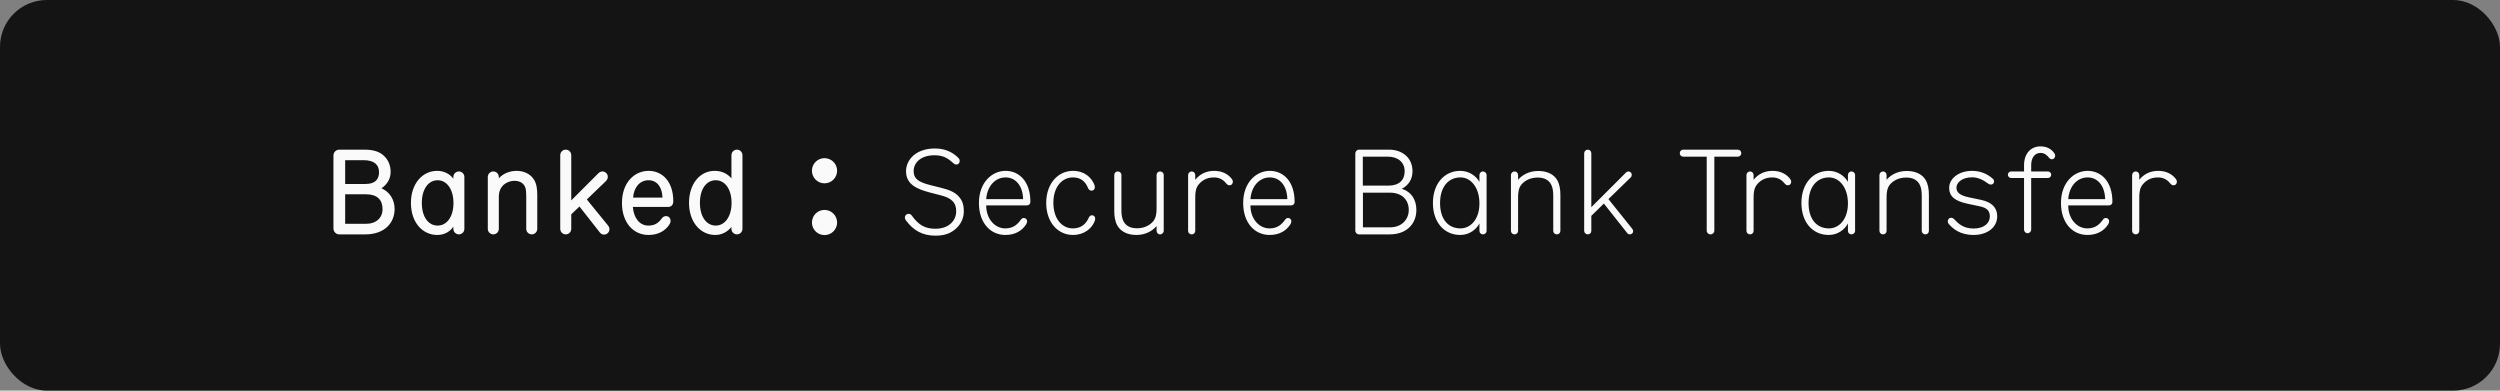 <svg width="320" height="50" viewBox="0 0 320 50" fill="none" xmlns="http://www.w3.org/2000/svg">
<rect x="0" y="0" width="320" height="50" fill="#808080" stroke="none"/>
<rect width="320" height="50" rx="6" fill="#141414"/>
<path d="M50.511 26.745C50.511 25.47 49.791 24.51 48.831 24.105C49.461 23.655 50.001 22.995 50.001 22.005C50.001 21.135 49.671 20.43 49.131 19.935C48.576 19.41 47.796 19.155 46.626 19.155H43.431C43.011 19.155 42.681 19.485 42.681 19.905V29.25C42.681 29.655 43.011 30 43.416 30H46.776C49.176 30 50.511 28.575 50.511 26.745ZM48.516 22.035C48.516 22.905 48.081 23.55 46.776 23.55H44.181V20.505H46.581C47.886 20.505 48.516 21.09 48.516 22.035ZM48.966 26.76C48.966 27.885 48.171 28.65 46.806 28.65H44.181V24.87H46.866C48.291 24.87 48.966 25.59 48.966 26.76ZM58.029 29.01V29.295C58.029 29.685 58.344 30 58.734 30C59.124 30 59.439 29.685 59.439 29.295V22.65C59.439 22.26 59.124 21.945 58.734 21.945C58.344 21.945 58.029 22.26 58.029 22.65V22.875C57.519 22.185 56.739 21.87 55.959 21.87C54.054 21.87 52.599 23.52 52.599 25.98C52.599 28.455 54.069 30.075 55.974 30.075C56.844 30.075 57.579 29.685 58.029 29.01ZM56.019 28.875C54.849 28.875 53.994 27.795 53.994 25.98C53.994 24.18 54.849 23.07 56.019 23.07C57.159 23.07 58.044 24.18 58.044 25.98C58.044 27.795 57.159 28.875 56.019 28.875ZM63.849 22.65C63.849 22.26 63.533 21.945 63.144 21.945C62.754 21.945 62.438 22.26 62.438 22.65V29.295C62.438 29.685 62.754 30 63.144 30C63.533 30 63.849 29.685 63.849 29.295V25.2C63.849 24.825 63.923 24.39 64.133 24.06C64.493 23.46 65.213 23.145 65.859 23.145C66.579 23.145 67.058 23.49 67.239 24C67.329 24.255 67.359 24.705 67.359 25.065V29.295C67.359 29.685 67.674 30 68.064 30C68.454 30 68.769 29.685 68.769 29.295V24.99C68.769 24.285 68.709 23.595 68.379 23.04C67.883 22.2 66.969 21.87 66.129 21.87C65.153 21.87 64.329 22.275 63.849 22.83V22.65ZM77.516 23.22C77.681 23.07 77.801 22.86 77.801 22.635C77.801 22.245 77.471 21.945 77.111 21.945C76.916 21.945 76.736 22.035 76.601 22.17L73.121 25.65V19.86C73.121 19.47 72.806 19.155 72.416 19.155C72.026 19.155 71.711 19.47 71.711 19.86V29.295C71.711 29.685 72.026 30 72.416 30C72.806 30 73.121 29.685 73.121 29.295V27.435L74.171 26.43L76.781 29.76C76.946 29.97 77.156 30.03 77.321 30.03C77.696 30.03 78.011 29.715 78.011 29.34C78.011 29.145 77.921 28.98 77.801 28.83L75.116 25.53L77.516 23.22ZM86.18 25.755C86.18 23.235 84.785 21.87 83.016 21.87C81.231 21.87 79.611 23.34 79.611 25.98C79.611 28.515 81.081 30.075 83.016 30.075C84.305 30.075 85.175 29.505 85.671 28.755C85.746 28.635 85.835 28.47 85.835 28.29C85.835 27.93 85.611 27.66 85.251 27.66C85.01 27.66 84.831 27.78 84.68 27.99C84.26 28.575 83.766 28.875 82.986 28.875C81.861 28.875 81.111 27.885 81.005 26.49H85.505C85.88 26.49 86.18 26.265 86.18 25.755ZM84.8 25.29H81.035C81.141 23.925 81.936 23.07 83.016 23.07C84.081 23.07 84.755 23.925 84.8 25.29ZM91.555 30.075C92.394 30.075 93.1 29.685 93.624 29.055V29.295C93.624 29.685 93.939 30 94.329 30C94.719 30 95.034 29.685 95.034 29.295V19.86C95.034 19.47 94.719 19.155 94.329 19.155C93.939 19.155 93.624 19.47 93.624 19.86V22.83C93.159 22.29 92.484 21.87 91.465 21.87C89.59 21.87 88.195 23.535 88.195 25.965C88.195 28.44 89.665 30.075 91.555 30.075ZM91.615 23.07C92.754 23.07 93.639 24.15 93.639 25.965C93.639 27.765 92.754 28.875 91.615 28.875C90.445 28.875 89.59 27.765 89.59 25.965C89.59 24.15 90.445 23.07 91.615 23.07ZM107.15 21.846C107.15 20.964 106.43 20.244 105.53 20.244C104.648 20.244 103.928 20.964 103.928 21.846C103.928 22.746 104.648 23.466 105.53 23.466C106.43 23.466 107.15 22.746 107.15 21.846ZM107.15 28.488C107.15 27.588 106.43 26.868 105.53 26.868C104.648 26.868 103.928 27.588 103.928 28.488C103.928 29.37 104.648 30.09 105.53 30.09C106.43 30.09 107.15 29.37 107.15 28.488ZM123.367 27.09C123.367 26.13 123.157 25.65 122.722 25.155C122.227 24.6 121.567 24.315 120.427 24.03L119.047 23.685C117.457 23.28 116.947 22.815 116.947 21.9C116.947 20.865 117.817 19.875 119.602 19.875C120.712 19.875 121.282 20.22 122.002 20.865C122.122 20.97 122.227 21.06 122.392 21.06C122.722 21.06 122.842 20.805 122.842 20.595C122.842 20.385 122.722 20.265 122.662 20.205C122.077 19.62 121.162 19.005 119.677 19.005C117.232 19.005 115.972 20.46 115.972 21.915C115.972 23.505 117.187 24.165 118.987 24.63L120.262 24.96C121.087 25.17 121.522 25.35 121.897 25.71C122.257 26.07 122.392 26.475 122.392 27.06C122.392 27.495 122.272 27.975 121.897 28.41C121.477 28.905 120.787 29.28 119.722 29.28C118.387 29.28 117.562 28.785 116.692 27.57C116.572 27.405 116.422 27.375 116.287 27.375C116.002 27.375 115.822 27.6 115.822 27.855C115.822 27.945 115.867 28.08 115.942 28.185C116.902 29.49 118.057 30.165 119.737 30.165C121.177 30.165 121.957 29.715 122.617 29.01C123.097 28.485 123.367 27.765 123.367 27.09ZM131.888 25.83C131.888 23.235 130.463 21.87 128.708 21.87C126.983 21.87 125.303 23.34 125.303 25.98C125.303 28.515 126.758 30.075 128.693 30.075C129.998 30.075 130.853 29.49 131.348 28.71C131.408 28.62 131.468 28.47 131.468 28.335C131.468 28.05 131.273 27.9 131.033 27.9C130.853 27.9 130.763 28.005 130.658 28.14C130.193 28.785 129.638 29.235 128.678 29.235C127.328 29.235 126.233 28.005 126.233 26.295H131.408C131.693 26.295 131.888 26.13 131.888 25.83ZM130.958 25.485H126.233C126.368 23.76 127.433 22.71 128.708 22.71C129.998 22.71 130.913 23.76 130.958 25.485ZM137.336 21.87C135.491 21.87 133.916 23.415 133.916 25.98C133.916 28.485 135.431 30.075 137.336 30.075C138.761 30.075 139.751 29.265 140.126 28.29C140.156 28.2 140.186 28.095 140.186 27.99C140.186 27.735 140.021 27.555 139.766 27.555C139.586 27.555 139.451 27.645 139.316 27.96C139.001 28.65 138.386 29.235 137.336 29.235C135.941 29.235 134.831 28.02 134.831 25.95C134.831 23.925 135.941 22.71 137.336 22.71C138.401 22.71 138.956 23.295 139.271 24.075C139.346 24.27 139.526 24.405 139.721 24.405C139.976 24.405 140.141 24.21 140.141 23.97C140.141 23.865 140.126 23.775 140.081 23.655C139.721 22.725 138.821 21.87 137.336 21.87ZM148.041 26.715C148.041 27.36 147.951 27.885 147.636 28.29C147.276 28.74 146.586 29.22 145.536 29.22C144.621 29.22 144.036 28.86 143.751 28.2C143.616 27.9 143.541 27.405 143.541 26.97V22.395C143.541 22.14 143.331 21.945 143.076 21.945C142.821 21.945 142.626 22.14 142.626 22.395V27C142.626 27.72 142.731 28.365 143.031 28.89C143.451 29.61 144.276 30.075 145.461 30.075C146.616 30.075 147.486 29.58 148.041 28.935V29.535C148.041 29.79 148.236 30 148.491 30C148.746 30 148.956 29.79 148.956 29.535V22.395C148.956 22.14 148.746 21.945 148.491 21.945C148.236 21.945 148.041 22.14 148.041 22.395V26.715ZM157.012 23.535C157.102 23.655 157.252 23.715 157.372 23.715C157.657 23.715 157.807 23.49 157.807 23.265C157.807 23.13 157.762 23.025 157.672 22.905C157.207 22.29 156.442 21.87 155.422 21.87C154.297 21.87 153.532 22.35 152.992 23.01V22.41C152.992 22.155 152.797 21.945 152.542 21.945C152.287 21.945 152.077 22.155 152.077 22.41V29.55C152.077 29.805 152.287 30 152.542 30C152.797 30 152.992 29.805 152.992 29.55V25.23C152.992 24.585 153.082 24.06 153.397 23.655C153.757 23.205 154.342 22.71 155.392 22.71C156.187 22.71 156.667 23.1 157.012 23.535ZM165.711 25.83C165.711 23.235 164.286 21.87 162.531 21.87C160.806 21.87 159.126 23.34 159.126 25.98C159.126 28.515 160.581 30.075 162.516 30.075C163.821 30.075 164.676 29.49 165.171 28.71C165.231 28.62 165.291 28.47 165.291 28.335C165.291 28.05 165.096 27.9 164.856 27.9C164.676 27.9 164.586 28.005 164.481 28.14C164.016 28.785 163.461 29.235 162.501 29.235C161.151 29.235 160.056 28.005 160.056 26.295H165.231C165.516 26.295 165.711 26.13 165.711 25.83ZM164.781 25.485H160.056C160.191 23.76 161.256 22.71 162.531 22.71C163.821 22.71 164.736 23.76 164.781 25.485ZM173.481 29.52C173.481 29.79 173.691 30 173.961 30H177.906C180.021 30 181.296 28.665 181.296 26.88C181.296 25.56 180.651 24.54 179.436 24.165C180.276 23.73 180.801 22.965 180.801 21.915C180.801 20.175 179.466 19.155 177.801 19.155H173.961C173.691 19.155 173.481 19.38 173.481 19.65V29.52ZM177.891 24.66C179.451 24.66 180.321 25.575 180.321 26.88C180.321 28.005 179.511 29.1 177.891 29.1H174.456V24.66H177.891ZM177.681 20.055C178.896 20.055 179.796 20.745 179.796 21.915C179.796 23.04 179.106 23.76 177.711 23.76H174.441V20.055H177.681ZM186.938 29.235C185.363 29.235 184.328 28.05 184.328 25.995C184.328 23.925 185.393 22.71 186.938 22.71C188.273 22.71 189.368 24 189.368 26.04C189.368 28.08 188.228 29.235 186.938 29.235ZM186.908 30.075C188.108 30.075 188.963 29.355 189.368 28.605V29.55C189.368 29.805 189.563 30 189.818 30C190.073 30 190.283 29.805 190.283 29.55V22.41C190.283 22.155 190.073 21.945 189.818 21.945C189.563 21.945 189.368 22.155 189.368 22.41V23.28C188.948 22.545 188.078 21.87 186.908 21.87C184.898 21.87 183.413 23.49 183.413 25.98C183.413 28.47 184.868 30.075 186.908 30.075ZM194.315 25.23C194.315 24.585 194.405 24.06 194.72 23.655C195.08 23.205 195.77 22.725 196.82 22.725C197.735 22.725 198.32 23.085 198.605 23.745C198.74 24.045 198.815 24.54 198.815 24.975V29.55C198.815 29.805 199.025 30 199.28 30C199.535 30 199.73 29.805 199.73 29.55V24.945C199.73 24.225 199.625 23.58 199.325 23.055C198.905 22.335 198.08 21.885 196.895 21.885C195.74 21.885 194.87 22.365 194.315 23.01V22.41C194.315 22.155 194.12 21.945 193.865 21.945C193.61 21.945 193.4 22.155 193.4 22.41V29.55C193.4 29.805 193.61 30 193.865 30C194.12 30 194.315 29.805 194.315 29.55V25.23ZM208.73 22.71C208.835 22.62 208.865 22.5 208.865 22.38C208.865 22.125 208.67 21.945 208.445 21.945C208.325 21.945 208.22 21.99 208.145 22.065L203.69 26.52V19.62C203.69 19.365 203.495 19.155 203.24 19.155C202.985 19.155 202.775 19.365 202.775 19.62V29.55C202.775 29.805 202.985 30 203.24 30C203.495 30 203.69 29.805 203.69 29.55V27.63L205.295 26.055L208.31 29.865C208.385 29.97 208.52 30 208.625 30C208.865 30 209.045 29.805 209.045 29.595C209.045 29.49 209 29.385 208.925 29.28L205.88 25.485L208.73 22.71ZM222.435 20.055C222.69 20.055 222.885 19.86 222.885 19.605C222.885 19.35 222.69 19.155 222.435 19.155H215.46C215.205 19.155 215.01 19.35 215.01 19.605C215.01 19.86 215.205 20.055 215.46 20.055H218.46V29.52C218.46 29.79 218.67 30 218.94 30C219.21 30 219.435 29.79 219.435 29.52V20.055H222.435ZM228.481 23.535C228.571 23.655 228.721 23.715 228.841 23.715C229.126 23.715 229.276 23.49 229.276 23.265C229.276 23.13 229.231 23.025 229.141 22.905C228.676 22.29 227.911 21.87 226.891 21.87C225.766 21.87 225.001 22.35 224.461 23.01V22.41C224.461 22.155 224.266 21.945 224.011 21.945C223.756 21.945 223.546 22.155 223.546 22.41V29.55C223.546 29.805 223.756 30 224.011 30C224.266 30 224.461 29.805 224.461 29.55V25.23C224.461 24.585 224.551 24.06 224.866 23.655C225.226 23.205 225.811 22.71 226.861 22.71C227.656 22.71 228.136 23.1 228.481 23.535ZM234.106 29.235C232.531 29.235 231.496 28.05 231.496 25.995C231.496 23.925 232.561 22.71 234.106 22.71C235.441 22.71 236.536 24 236.536 26.04C236.536 28.08 235.396 29.235 234.106 29.235ZM234.076 30.075C235.276 30.075 236.131 29.355 236.536 28.605V29.55C236.536 29.805 236.731 30 236.986 30C237.241 30 237.451 29.805 237.451 29.55V22.41C237.451 22.155 237.241 21.945 236.986 21.945C236.731 21.945 236.536 22.155 236.536 22.41V23.28C236.116 22.545 235.246 21.87 234.076 21.87C232.066 21.87 230.581 23.49 230.581 25.98C230.581 28.47 232.036 30.075 234.076 30.075ZM241.483 25.23C241.483 24.585 241.573 24.06 241.888 23.655C242.248 23.205 242.938 22.725 243.988 22.725C244.903 22.725 245.488 23.085 245.773 23.745C245.908 24.045 245.983 24.54 245.983 24.975V29.55C245.983 29.805 246.193 30 246.448 30C246.703 30 246.898 29.805 246.898 29.55V24.945C246.898 24.225 246.793 23.58 246.493 23.055C246.073 22.335 245.248 21.885 244.063 21.885C242.908 21.885 242.038 22.365 241.483 23.01V22.41C241.483 22.155 241.288 21.945 241.033 21.945C240.778 21.945 240.568 22.155 240.568 22.41V29.55C240.568 29.805 240.778 30 241.033 30C241.288 30 241.483 29.805 241.483 29.55V25.23ZM249.418 28.635C249.943 29.265 250.873 30.075 252.628 30.075C254.293 30.075 255.643 29.175 255.643 27.675C255.643 26.58 254.938 25.875 253.603 25.59L252.028 25.26C250.813 25.005 250.423 24.6 250.423 24.015C250.423 23.415 251.098 22.695 252.418 22.695C253.168 22.695 253.828 23.01 254.488 23.505C254.608 23.595 254.728 23.625 254.833 23.625C255.073 23.625 255.238 23.46 255.238 23.22C255.238 23.085 255.163 22.95 255.073 22.875C254.428 22.29 253.543 21.87 252.418 21.87C250.738 21.87 249.493 22.845 249.493 24.045C249.493 25.125 250.213 25.74 251.878 26.085L253.438 26.415C254.353 26.61 254.698 27 254.698 27.705C254.698 28.56 253.963 29.25 252.628 29.25C251.308 29.25 250.693 28.65 250.078 28.005C250.003 27.93 249.868 27.87 249.748 27.87C249.493 27.87 249.313 28.08 249.313 28.335C249.313 28.455 249.358 28.56 249.418 28.635ZM259.992 21.15C259.992 20.235 260.412 19.575 261.192 19.575C261.702 19.575 262.017 19.86 262.302 20.22C262.377 20.31 262.482 20.385 262.632 20.385C262.917 20.385 263.067 20.13 263.067 19.92C263.067 19.8 263.007 19.695 262.962 19.62C262.587 19.08 262.002 18.735 261.192 18.735C259.947 18.735 259.077 19.65 259.077 21.15V21.945H257.427C257.202 21.945 257.007 22.14 257.007 22.365C257.007 22.59 257.202 22.785 257.427 22.785H259.077V29.385C259.077 29.64 259.272 29.85 259.527 29.85C259.782 29.85 259.992 29.64 259.992 29.385V22.785H262.137C262.362 22.785 262.557 22.59 262.557 22.365C262.557 22.14 262.362 21.945 262.137 21.945H259.992V21.15ZM270.389 25.83C270.389 23.235 268.964 21.87 267.209 21.87C265.484 21.87 263.804 23.34 263.804 25.98C263.804 28.515 265.259 30.075 267.194 30.075C268.499 30.075 269.354 29.49 269.849 28.71C269.909 28.62 269.969 28.47 269.969 28.335C269.969 28.05 269.774 27.9 269.534 27.9C269.354 27.9 269.264 28.005 269.159 28.14C268.694 28.785 268.139 29.235 267.179 29.235C265.829 29.235 264.734 28.005 264.734 26.295H269.909C270.194 26.295 270.389 26.13 270.389 25.83ZM269.459 25.485H264.734C264.869 23.76 265.934 22.71 267.209 22.71C268.499 22.71 269.414 23.76 269.459 25.485ZM277.847 23.535C277.937 23.655 278.087 23.715 278.207 23.715C278.492 23.715 278.642 23.49 278.642 23.265C278.642 23.13 278.597 23.025 278.507 22.905C278.042 22.29 277.277 21.87 276.257 21.87C275.132 21.87 274.367 22.35 273.827 23.01V22.41C273.827 22.155 273.632 21.945 273.377 21.945C273.122 21.945 272.912 22.155 272.912 22.41V29.55C272.912 29.805 273.122 30 273.377 30C273.632 30 273.827 29.805 273.827 29.55V25.23C273.827 24.585 273.917 24.06 274.232 23.655C274.592 23.205 275.177 22.71 276.227 22.71C277.022 22.71 277.502 23.1 277.847 23.535Z" fill="#FAFAFA"/>
</svg>
